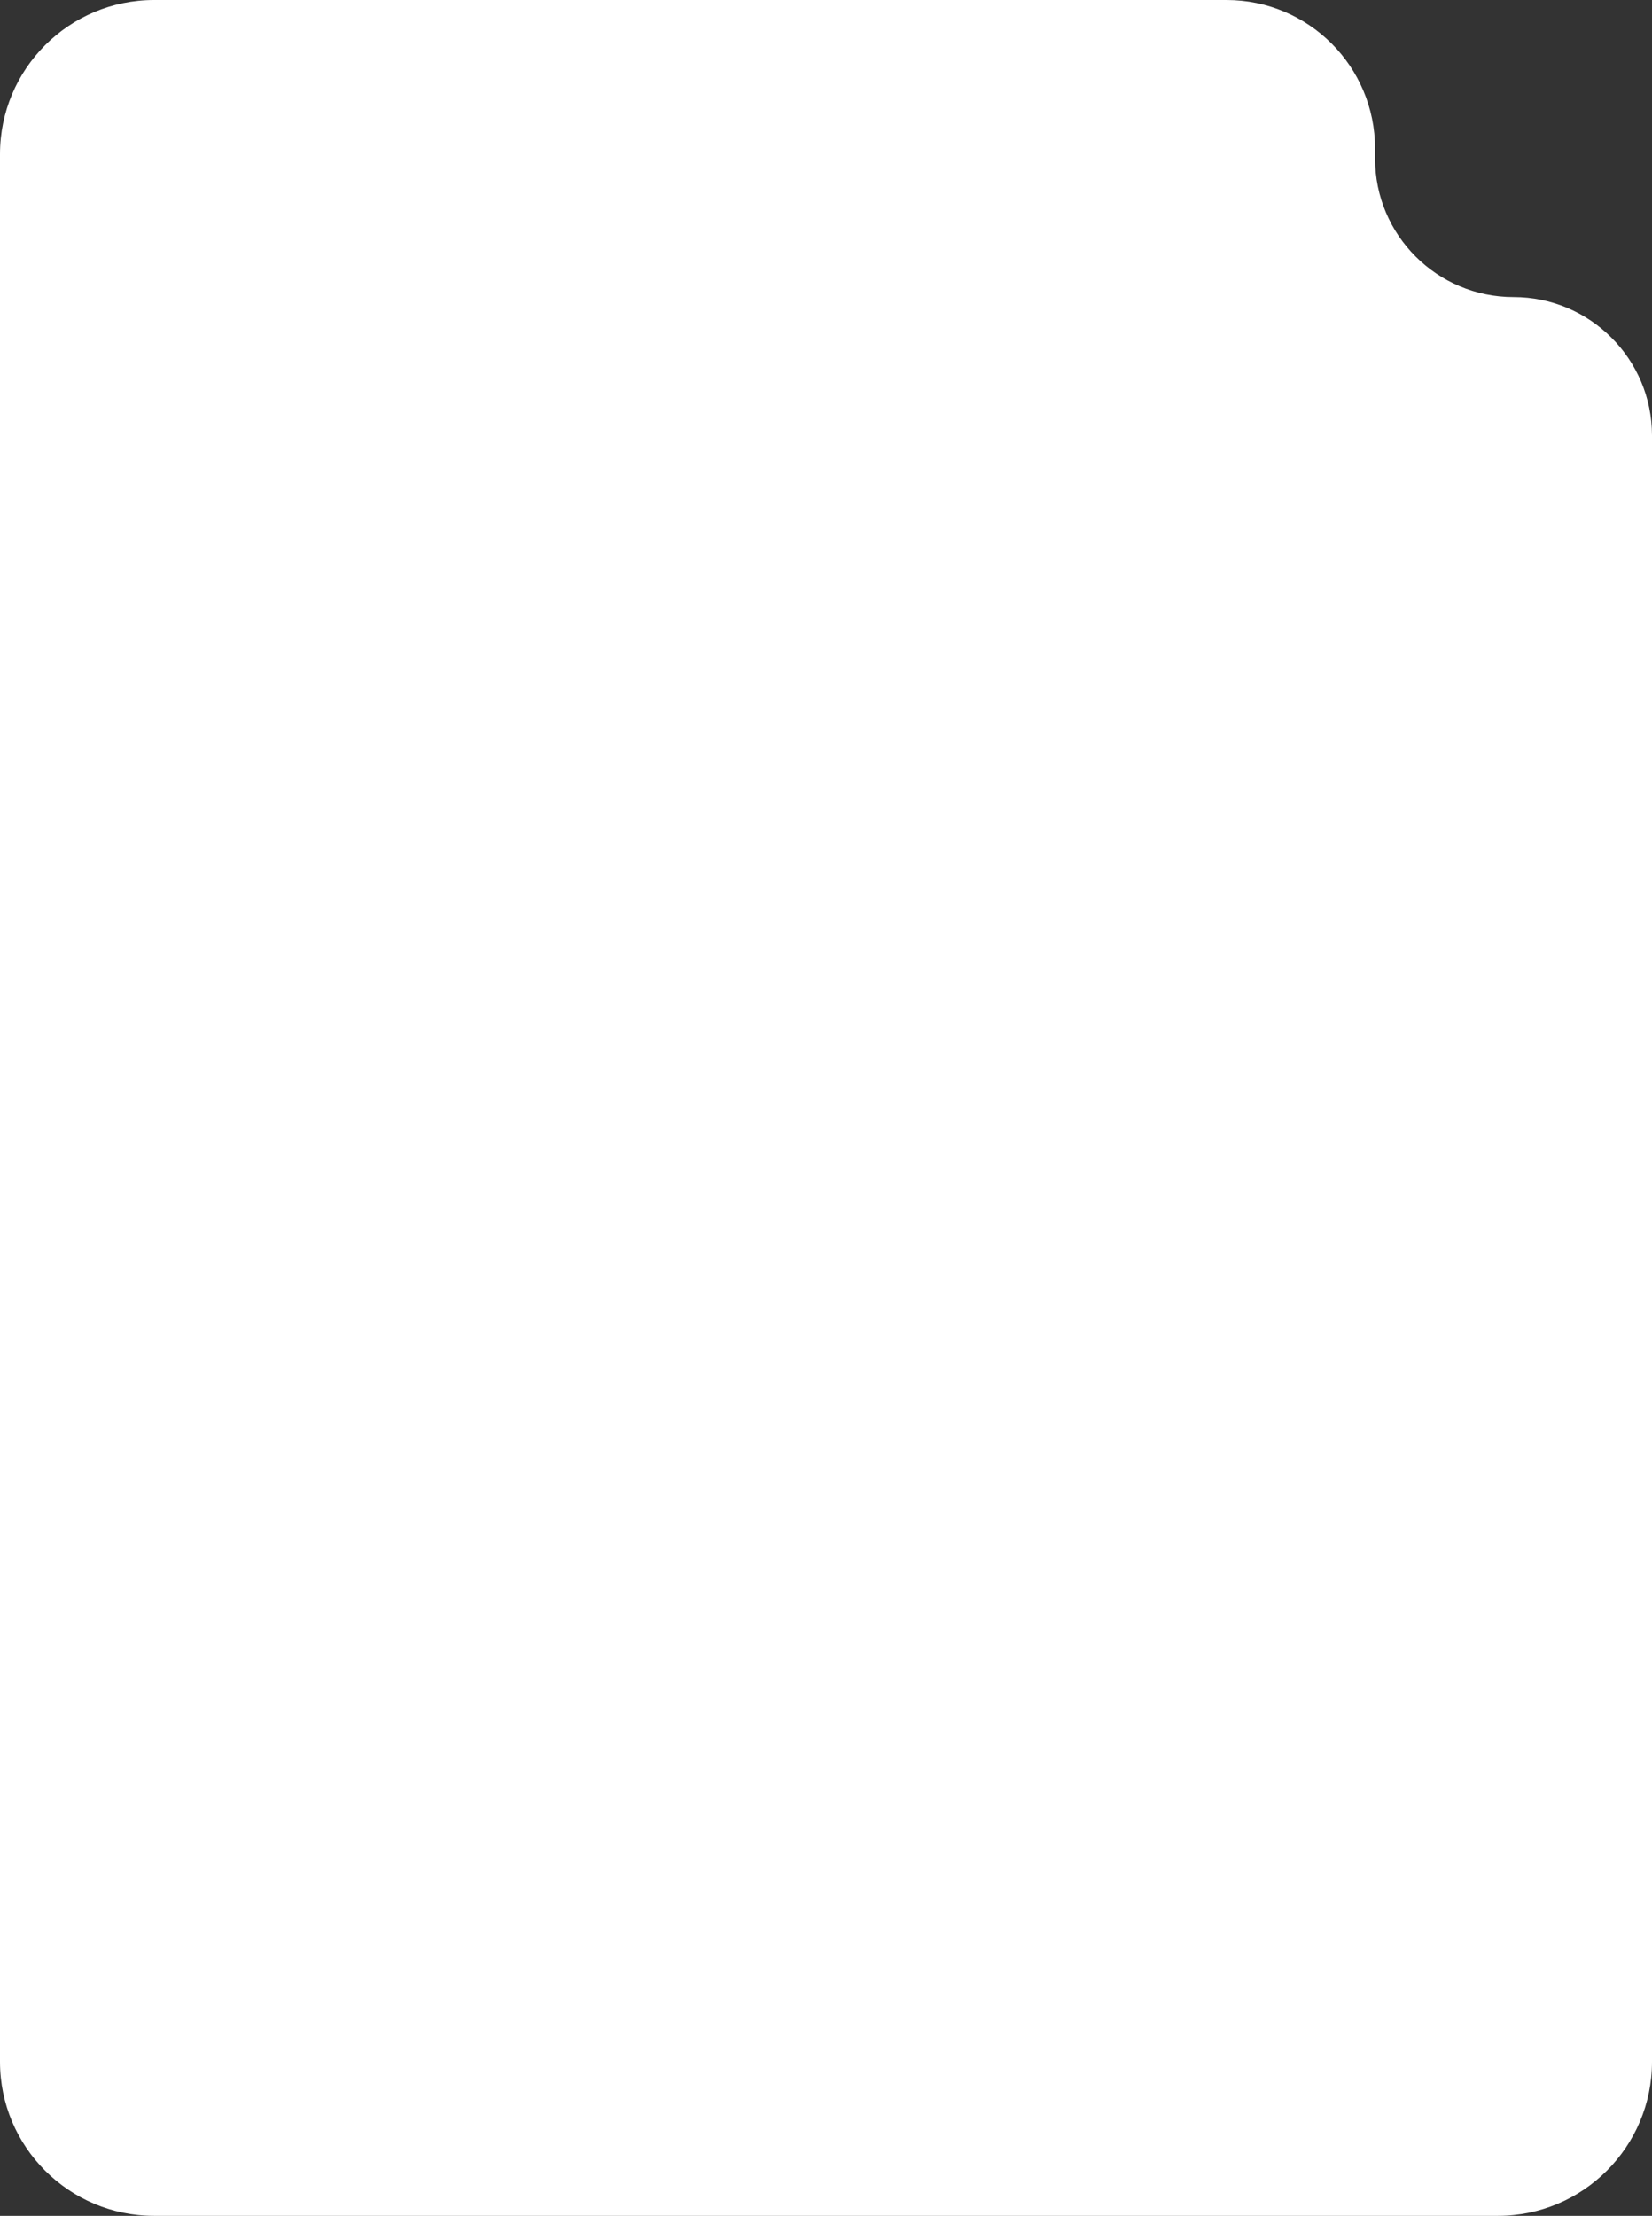 <svg width="343" height="460" viewBox="0 0 343 460" fill="none" xmlns="http://www.w3.org/2000/svg">
  <rect x="0" y="0" width="343" height="460" fill="#333333" stroke="none"/>
  <path d="M0 32C0 14.327 14.327 0 32 0H254.664C271.694 0 285.5 13.806 285.5 30.836V32.922C285.5 48.8 298.372 61.672 314.25 61.672C330.128 61.672 343 74.544 343 90.422V428C343 445.673 328.673 460 311 460H32C14.327 460 0 445.673 0 428V32Z" fill="white" />
</svg>